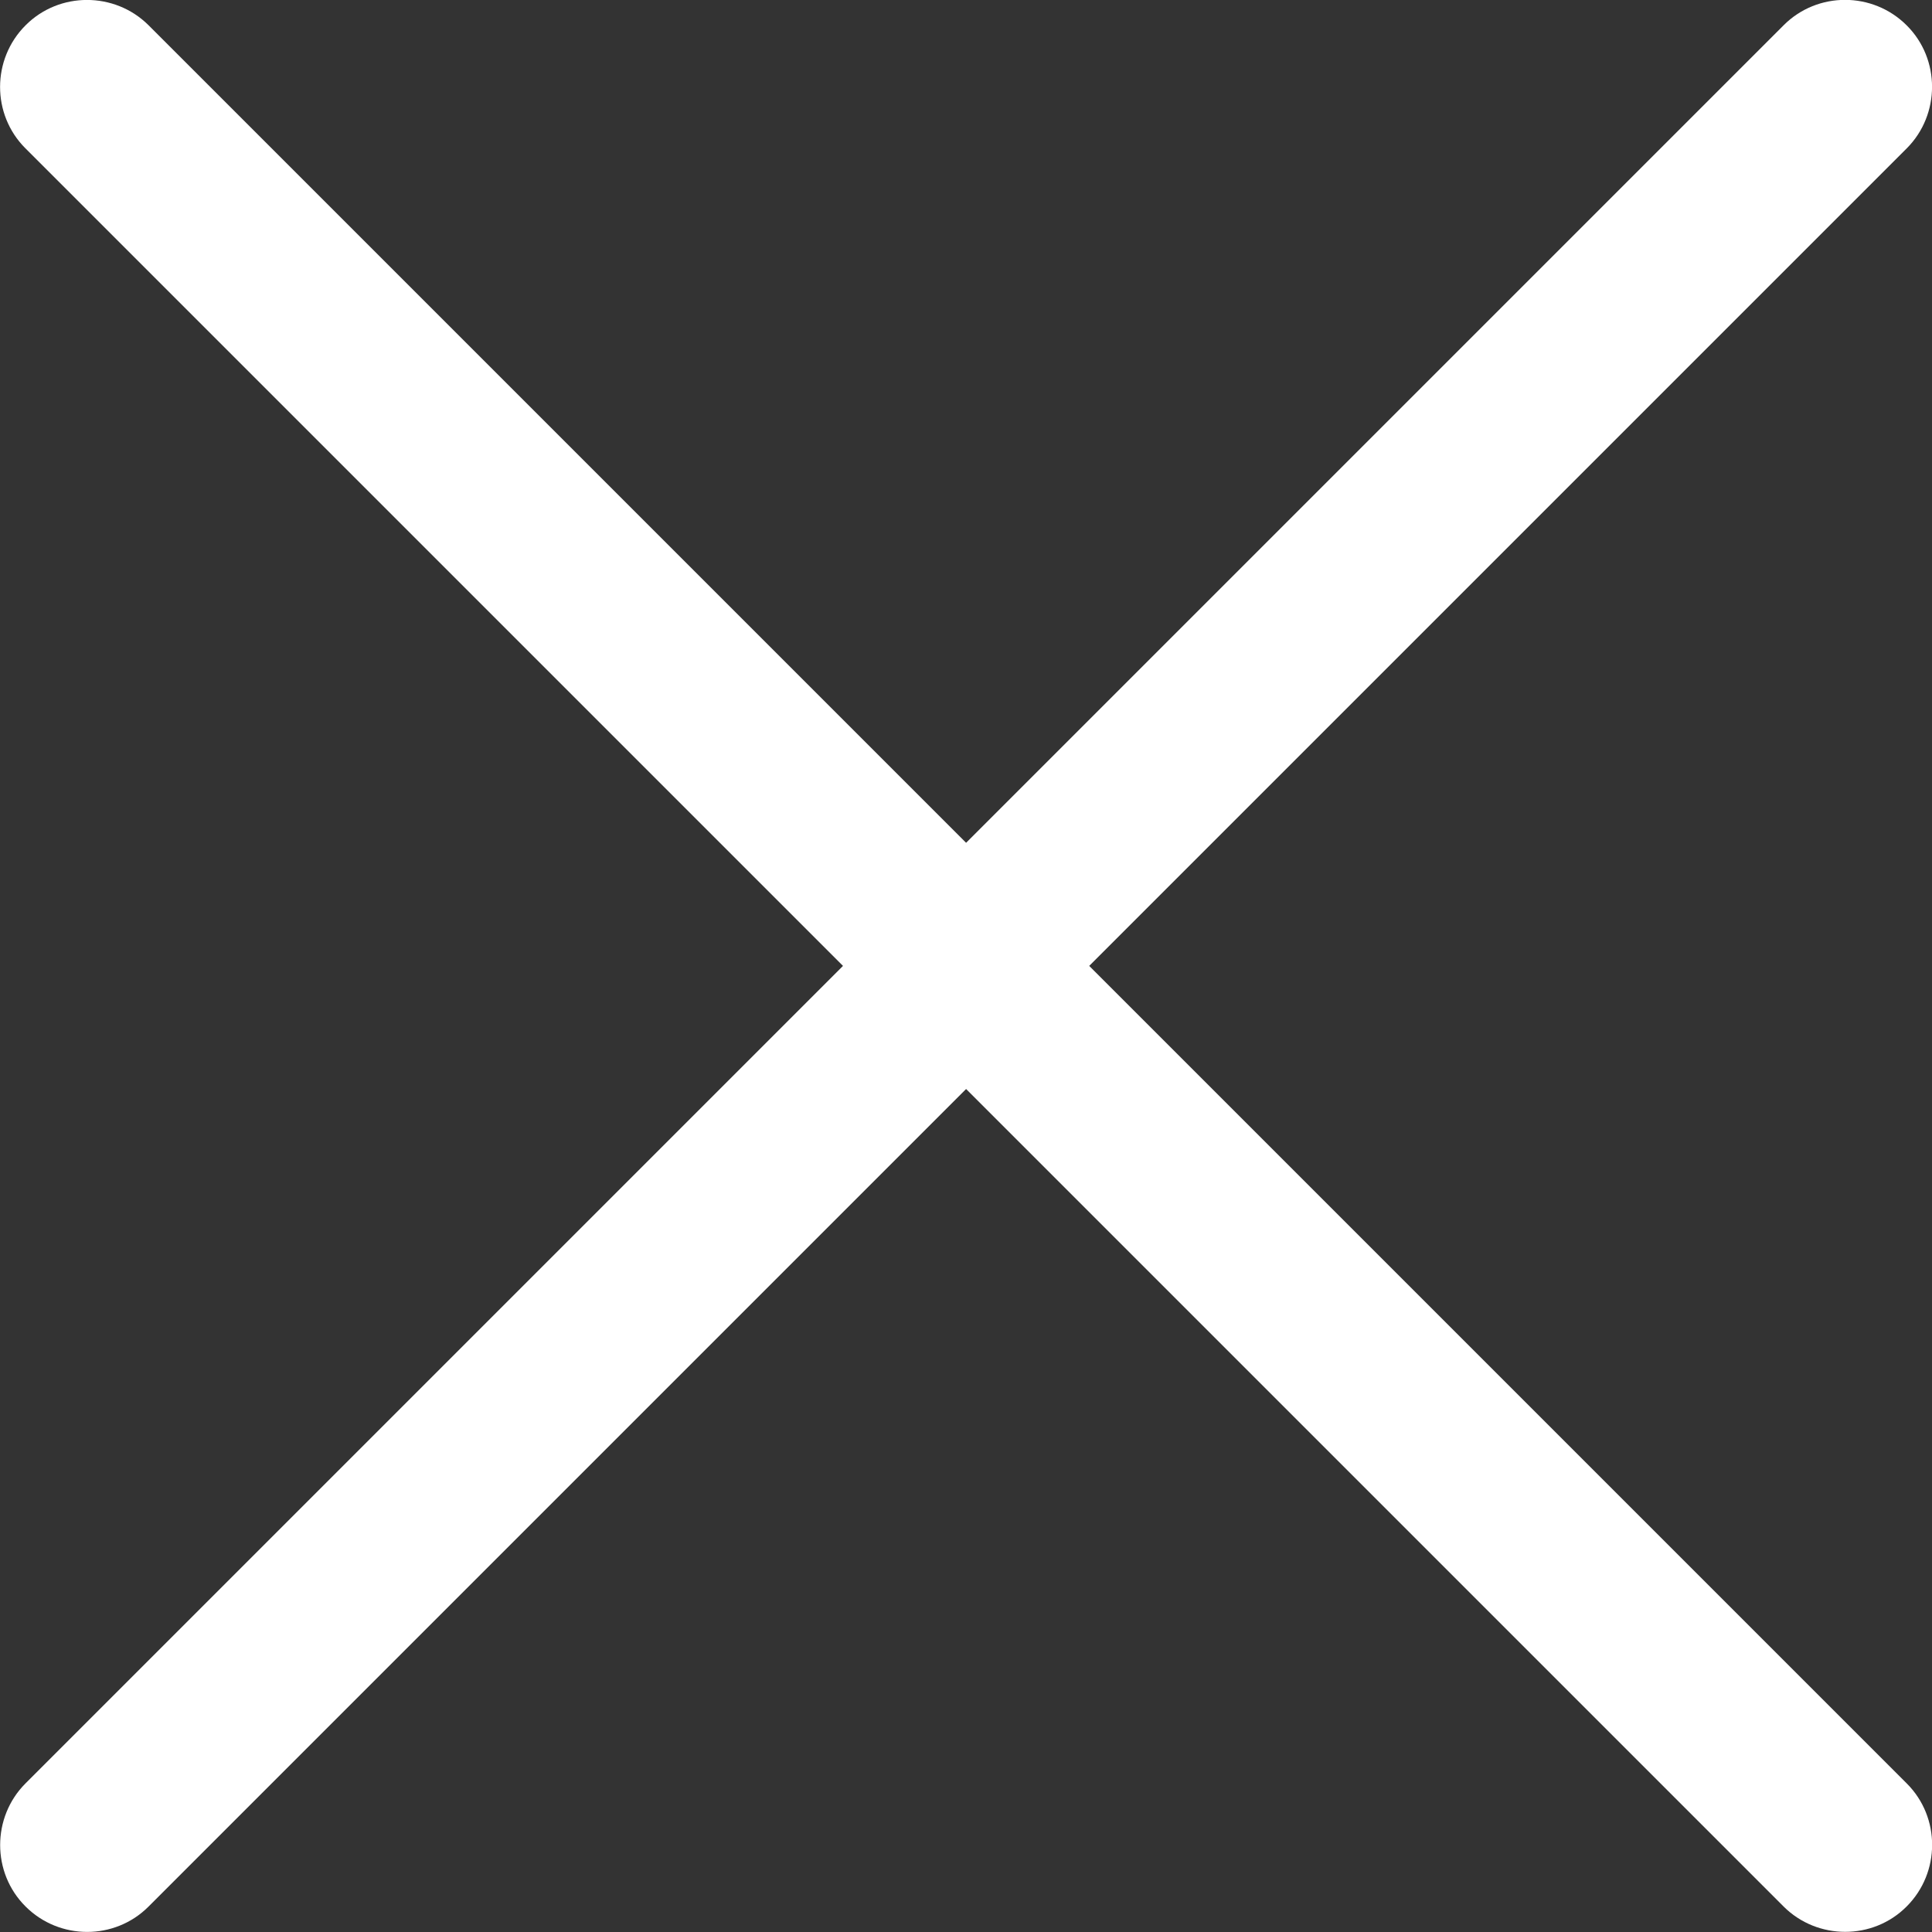 <?xml version="1.0" encoding="UTF-8"?>
<!DOCTYPE svg PUBLIC "-//W3C//DTD SVG 1.1//EN" "http://www.w3.org/Graphics/SVG/1.1/DTD/svg11.dtd">
<!-- Creator: CorelDRAW 2017 -->
<svg xmlns="http://www.w3.org/2000/svg" xml:space="preserve" width="0.097in" height="0.097in" version="1.1" style="shape-rendering:geometricPrecision; text-rendering:geometricPrecision; image-rendering:optimizeQuality; fill-rule:evenodd; clip-rule:evenodd"
viewBox="0 0 96.83 96.83"
 xmlns:xlink="http://www.w3.org/1999/xlink">
 <rect x="0" y="0" width="96.83" height="96.83" fill="#333333" stroke="none"/>
 <defs>
  <style type="text/css">
   <![CDATA[
    .fil0 {fill:white}
   ]]>
  </style>
 </defs>
 <g id="Layer_x0020_1">
  <path class="fil0" d="M1.27 89.39l40.98 -40.98 -40.98 -40.98c-1.69,-1.69 -1.69,-4.46 0.01,-6.16l0 0c1.69,-1.7 4.47,-1.69 6.16,-0.01l40.98 40.98 40.98 -40.98c1.69,-1.69 4.46,-1.69 6.16,0.01l0 0c1.7,1.69 1.69,4.47 0.01,6.16l-40.98 40.98 40.98 40.98c1.69,1.69 1.69,4.46 -0.01,6.16l0 0c-1.69,1.7 -4.47,1.69 -6.16,0.01l-40.98 -40.98 -40.98 40.98c-1.69,1.69 -4.46,1.69 -6.16,-0.01l0 0c-1.7,-1.69 -1.69,-4.47 -0.01,-6.16z"/>
 </g>
</svg>
